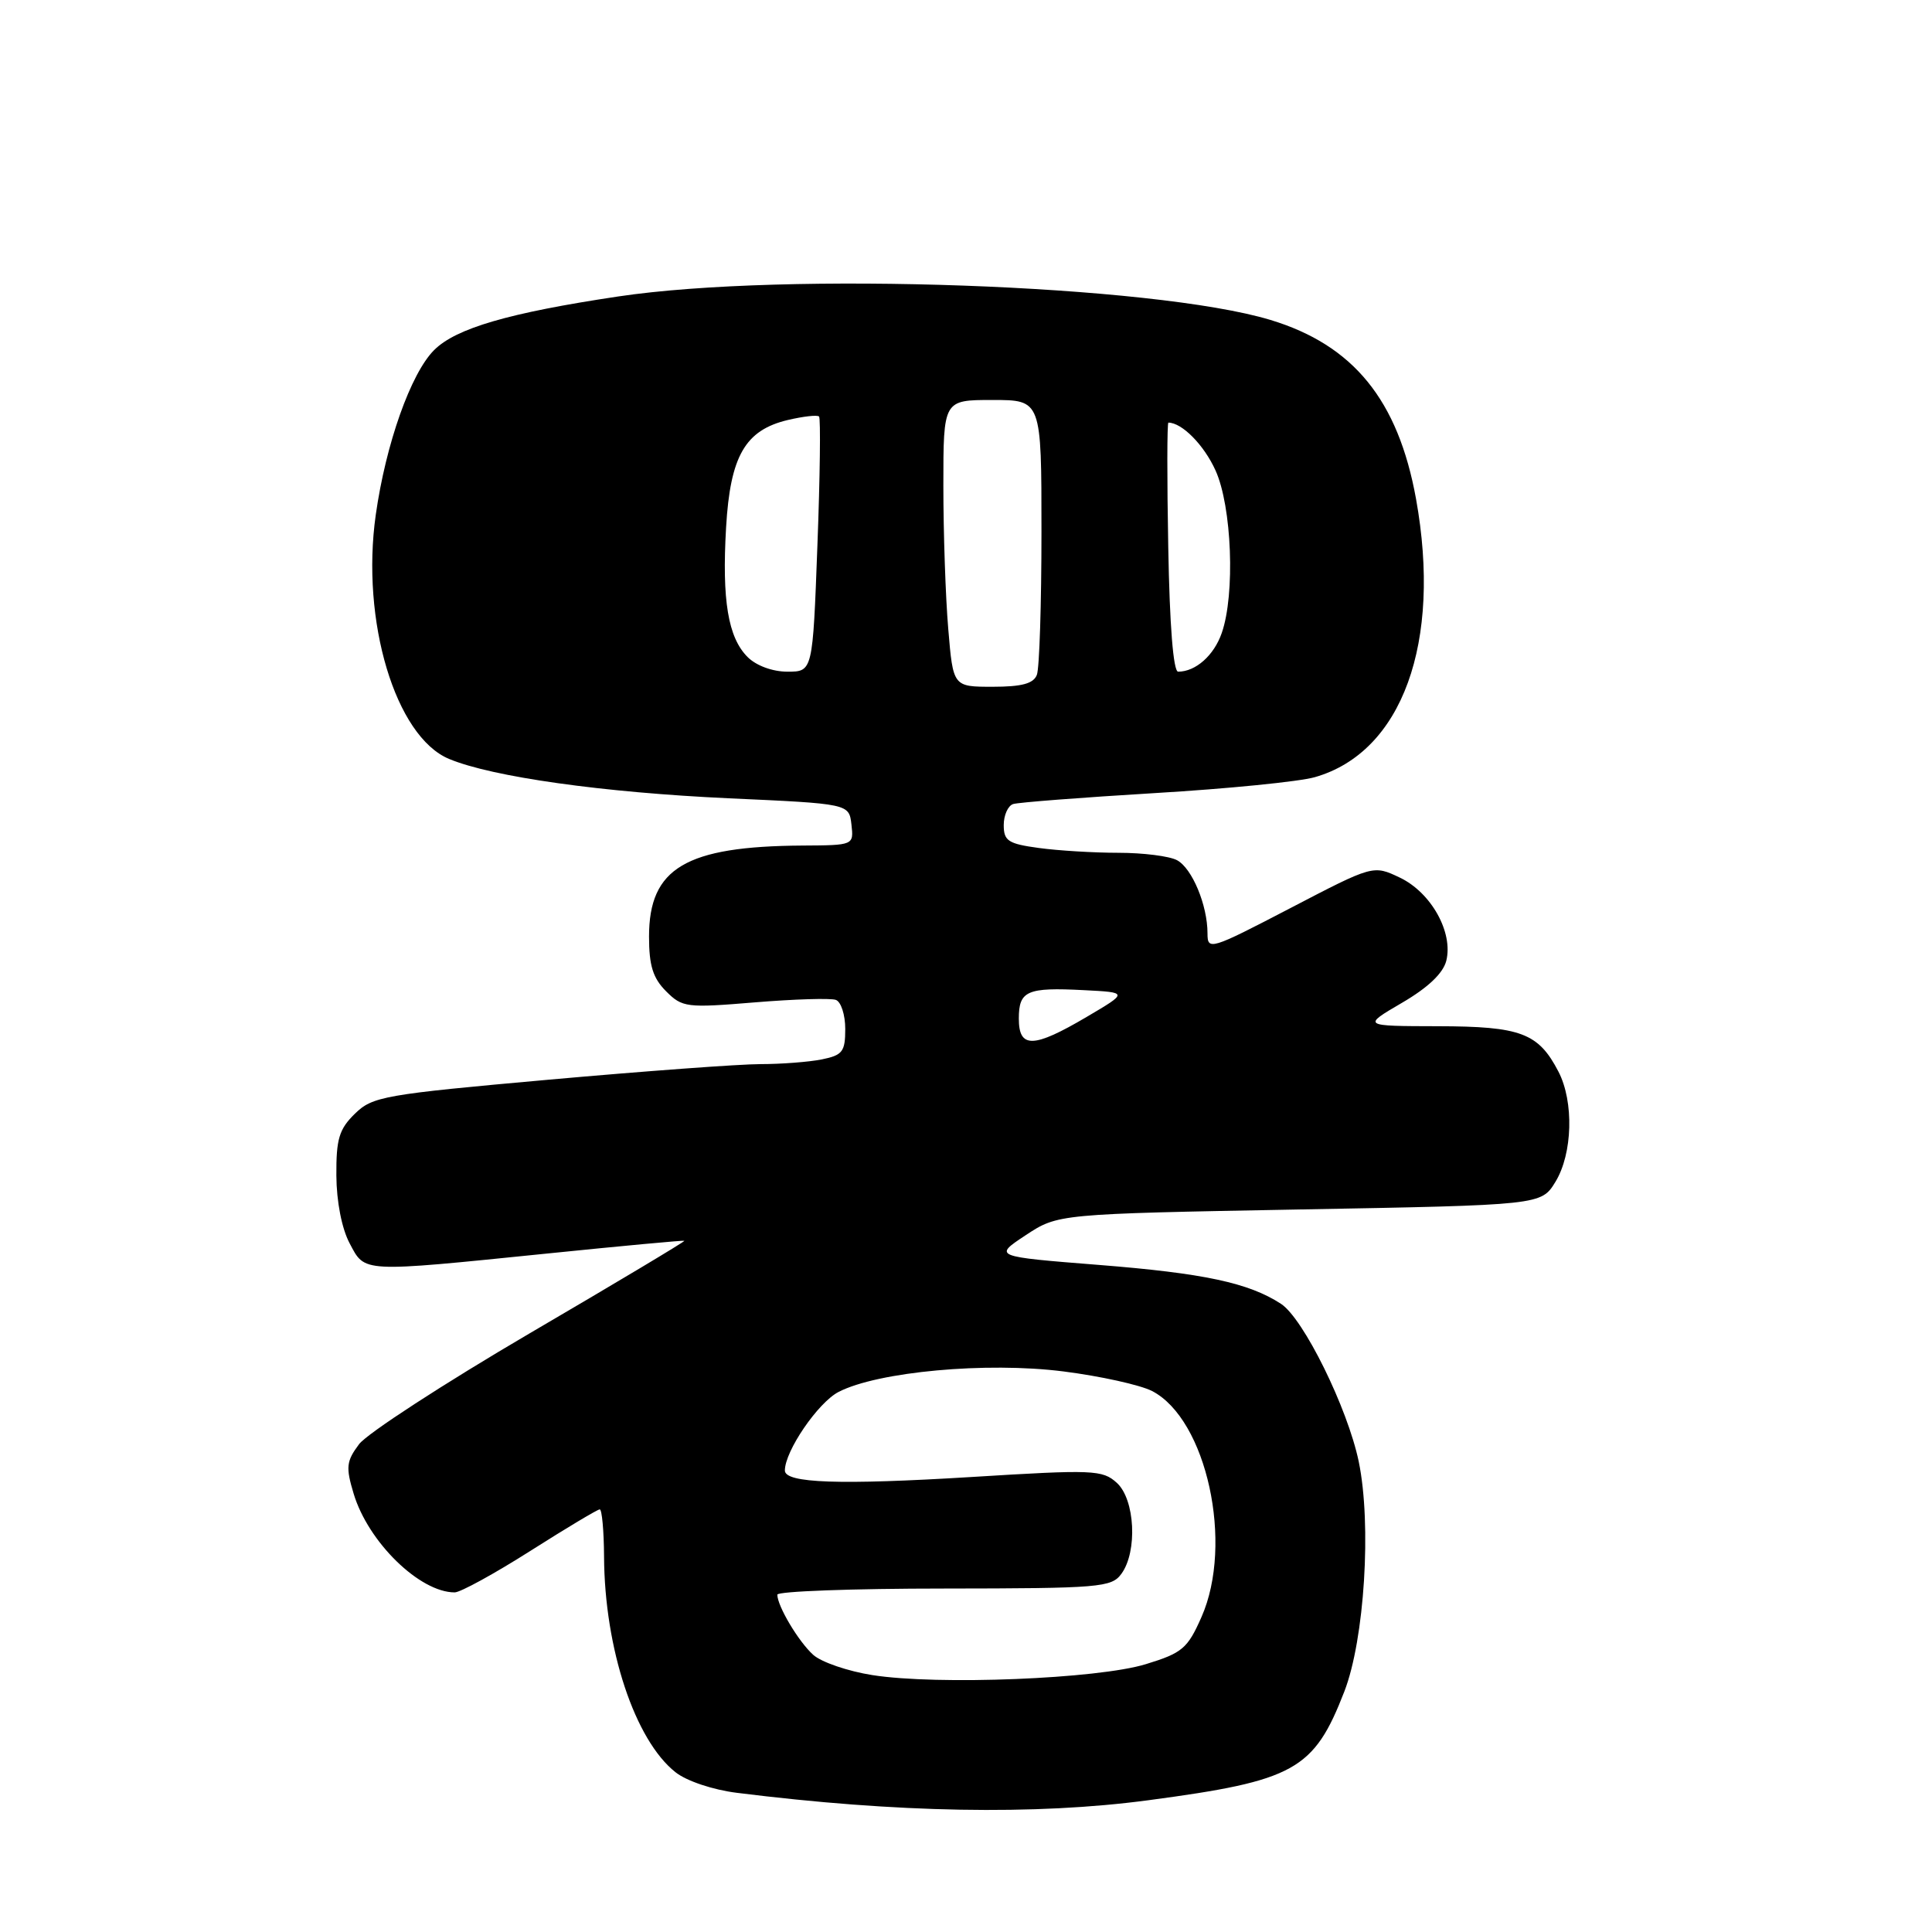 <?xml version="1.0" encoding="UTF-8" standalone="no"?>
<!DOCTYPE svg PUBLIC "-//W3C//DTD SVG 1.1//EN" "http://www.w3.org/Graphics/SVG/1.1/DTD/svg11.dtd" >
<svg xmlns="http://www.w3.org/2000/svg" xmlns:xlink="http://www.w3.org/1999/xlink" version="1.1" viewBox="0 0 256 256">
 <g >
 <path fill="currentColor"
d=" M 152.17 238.54 C 171.55 235.96 174.09 234.55 178.13 224.14 C 180.81 217.22 181.76 202.00 180.04 193.67 C 178.56 186.57 172.71 174.69 169.73 172.76 C 165.46 169.98 159.51 168.71 145.62 167.61 C 131.63 166.50 131.63 166.50 135.91 163.67 C 140.19 160.85 140.19 160.85 172.21 160.26 C 204.22 159.68 204.22 159.68 206.11 156.59 C 208.38 152.86 208.57 146.00 206.51 142.01 C 203.85 136.88 201.54 136.00 190.53 135.98 C 180.50 135.96 180.50 135.96 185.75 132.89 C 189.20 130.88 191.22 128.97 191.64 127.31 C 192.58 123.55 189.64 118.27 185.49 116.29 C 181.96 114.61 181.96 114.61 170.98 120.33 C 160.36 125.86 160.00 125.97 160.00 123.67 C 160.00 119.94 157.96 115.05 155.96 113.98 C 154.95 113.44 151.46 113.00 148.21 113.00 C 144.95 113.00 140.19 112.71 137.64 112.36 C 133.59 111.81 133.00 111.42 133.00 109.33 C 133.00 108.02 133.56 106.76 134.25 106.54 C 134.94 106.32 143.38 105.67 153.00 105.09 C 162.62 104.52 172.17 103.57 174.22 102.98 C 185.79 99.68 191.07 85.16 187.63 66.10 C 185.26 53.01 179.33 45.72 168.33 42.39 C 152.87 37.72 104.03 35.97 81.87 39.29 C 67.40 41.46 60.41 43.50 57.52 46.39 C 54.43 49.48 51.12 58.82 49.79 68.22 C 47.80 82.28 52.40 97.60 59.50 100.56 C 65.22 102.95 79.89 105.01 96.59 105.78 C 112.50 106.50 112.50 106.50 112.82 109.25 C 113.13 112.00 113.13 112.00 106.32 112.04 C 90.86 112.14 86.00 115.02 86.00 124.10 C 86.00 127.95 86.52 129.61 88.26 131.35 C 90.41 133.50 90.96 133.57 100.01 132.82 C 105.23 132.39 110.06 132.24 110.75 132.49 C 111.44 132.73 112.00 134.47 112.00 136.34 C 112.00 139.36 111.64 139.82 108.88 140.38 C 107.16 140.72 103.51 141.00 100.78 141.00 C 98.05 141.00 85.39 141.93 72.65 143.07 C 50.86 145.02 49.35 145.29 47.02 147.58 C 44.93 149.62 44.54 150.93 44.57 155.76 C 44.59 159.21 45.29 162.80 46.33 164.75 C 48.40 168.65 47.69 168.62 72.50 166.10 C 82.40 165.09 90.59 164.33 90.69 164.41 C 90.80 164.49 81.58 170.01 70.19 176.67 C 58.81 183.34 48.64 189.95 47.58 191.36 C 45.89 193.62 45.80 194.41 46.86 197.92 C 48.78 204.33 55.61 211.00 60.25 211.00 C 61.00 211.00 65.51 208.53 70.28 205.50 C 75.05 202.47 79.18 200.00 79.47 200.00 C 79.76 200.00 80.02 202.81 80.04 206.25 C 80.10 218.46 84.13 230.60 89.52 234.84 C 90.99 236.00 94.49 237.17 97.66 237.56 C 118.82 240.21 137.18 240.54 152.17 238.54 Z  M 115.60 221.96 C 112.35 221.45 108.82 220.24 107.75 219.27 C 105.79 217.50 103.00 212.80 103.00 211.30 C 103.00 210.86 112.95 210.49 125.09 210.49 C 145.74 210.47 147.28 210.34 148.59 208.54 C 150.75 205.59 150.40 198.67 147.98 196.48 C 146.08 194.76 144.87 194.71 128.73 195.71 C 111.25 196.78 104.00 196.53 104.00 194.85 C 104.00 192.27 108.39 185.85 111.11 184.44 C 116.32 181.75 130.71 180.43 140.90 181.72 C 145.79 182.34 151.08 183.51 152.66 184.32 C 159.89 188.07 163.50 204.56 159.20 214.27 C 157.36 218.44 156.66 219.03 151.83 220.51 C 145.46 222.47 124.23 223.32 115.60 221.96 Z  M 135.00 134.97 C 135.00 131.28 136.07 130.81 143.61 131.20 C 149.50 131.50 149.50 131.50 144.00 134.74 C 136.93 138.91 135.00 138.96 135.00 134.97 Z  M 125.65 83.35 C 125.29 79.14 125.00 70.59 125.00 64.35 C 125.00 53.00 125.00 53.00 131.50 53.00 C 138.00 53.00 138.00 53.00 138.00 70.42 C 138.00 80.00 137.73 88.55 137.39 89.42 C 136.95 90.58 135.40 91.00 131.54 91.00 C 126.29 91.00 126.29 91.00 125.65 83.35 Z  M 99.06 87.06 C 96.47 84.47 95.65 79.54 96.21 69.89 C 96.76 60.42 98.74 56.99 104.40 55.65 C 106.44 55.17 108.30 54.96 108.53 55.19 C 108.75 55.42 108.66 63.12 108.31 72.30 C 107.69 89.00 107.69 89.00 104.34 89.00 C 102.37 89.00 100.21 88.21 99.06 87.06 Z  M 154.80 72.50 C 154.63 63.42 154.64 56.00 154.82 56.00 C 156.62 56.01 159.53 58.95 161.06 62.33 C 163.23 67.10 163.68 78.75 161.89 83.87 C 160.86 86.85 158.43 89.00 156.11 89.00 C 155.47 89.00 154.98 82.84 154.80 72.50 Z "/>
</g>
</svg>